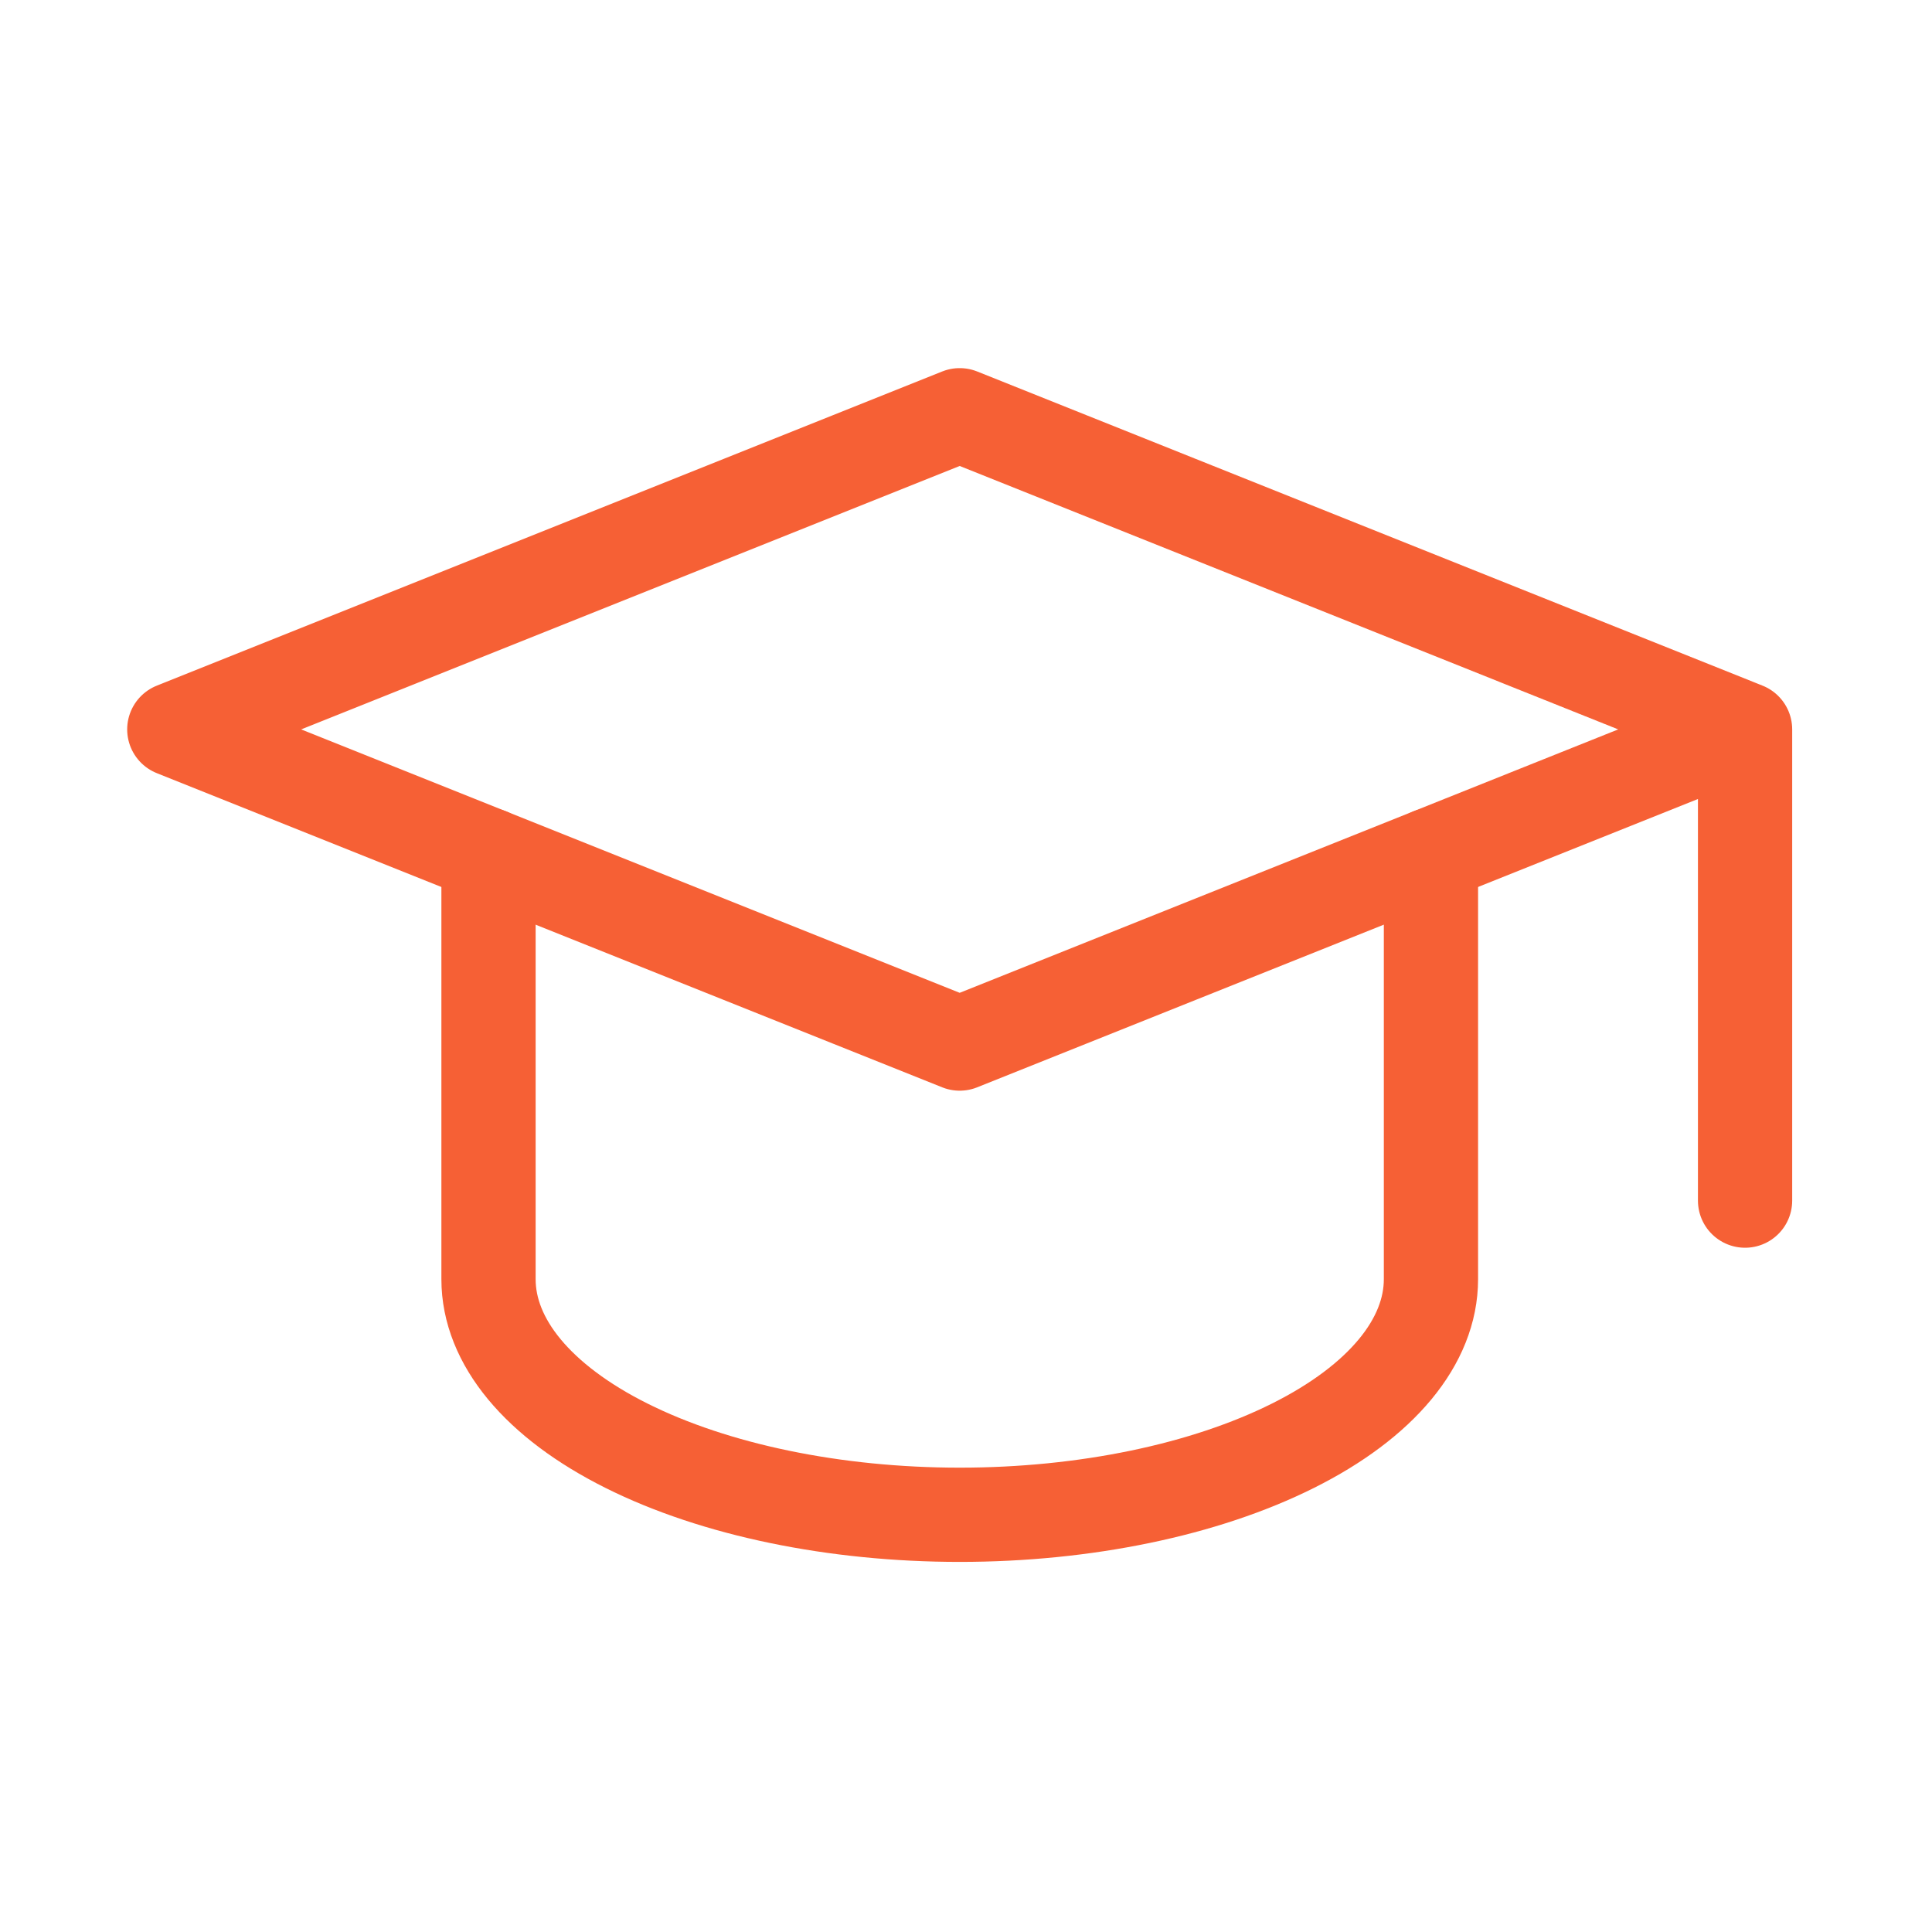 <svg width="41" height="41" viewBox="0 0 41 41" fill="none" xmlns="http://www.w3.org/2000/svg">
<path d="M37.033 15.479L20.366 8.812L3.699 15.479L20.366 22.146L37.033 15.479ZM37.033 15.479V25.479" stroke="#F66035" stroke-width="2" stroke-linecap="round" stroke-linejoin="round"/>
<path d="M10.367 18.146V27.146C10.367 28.472 11.421 29.744 13.296 30.681C15.171 31.619 17.715 32.146 20.367 32.146C23.019 32.146 25.563 31.619 27.438 30.681C29.314 29.744 30.367 28.472 30.367 27.146V18.146" stroke="#F66035" stroke-width="2" stroke-linecap="round" stroke-linejoin="round"/>
</svg>
